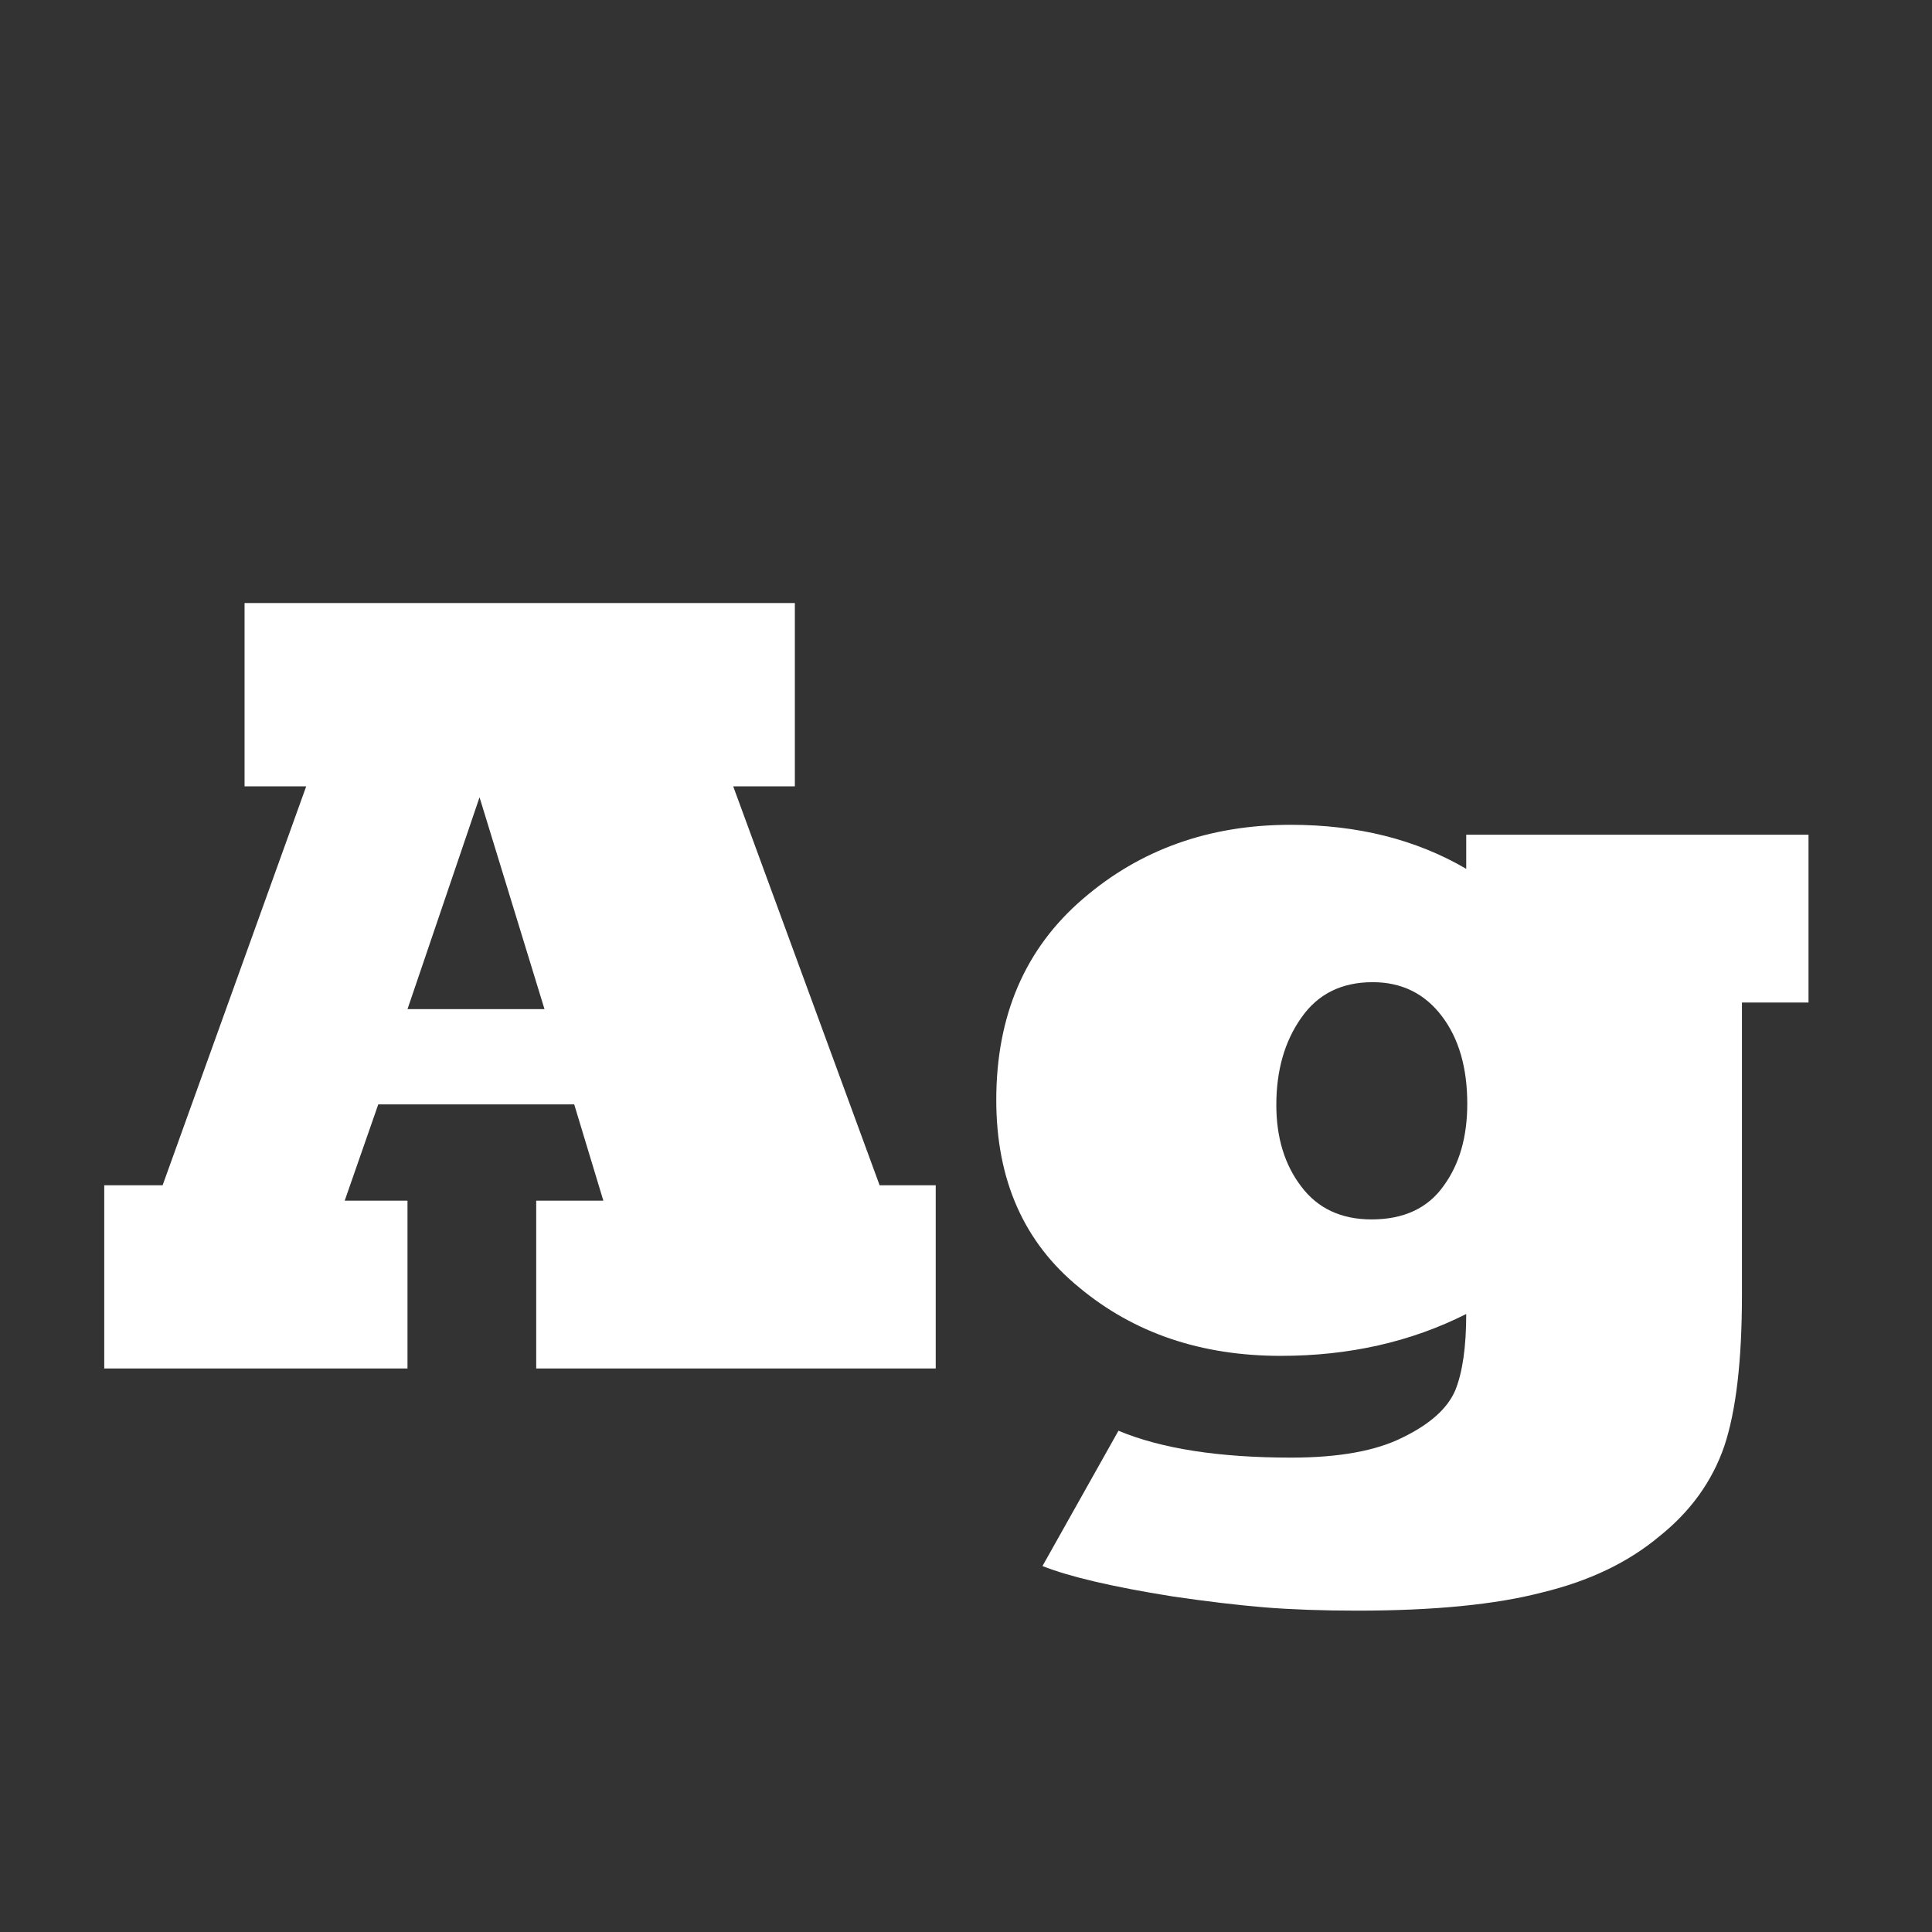 <svg width="24" height="24" viewBox="0 0 24 24" fill="none" xmlns="http://www.w3.org/2000/svg">
<rect x="0" y="0" width="24" height="24" fill="#333333" stroke="none"/>
<path d="M5.957 9.904L5.062 12.536H6.764L5.957 9.904ZM5.062 17H1.295V14.724H2.02L3.804 9.768H3.038V7.491H9.874V9.768H9.108L10.927 14.724H11.624V17H6.661V14.915H7.495L7.133 13.719H4.699L4.282 14.915H5.062V17ZM15.855 13.726C15.855 14.131 15.958 14.468 16.163 14.737C16.368 15.011 16.66 15.148 17.038 15.148C17.439 15.148 17.738 15.008 17.934 14.73C18.13 14.462 18.227 14.122 18.227 13.712C18.227 13.265 18.123 12.903 17.913 12.625C17.699 12.342 17.412 12.201 17.052 12.201C16.664 12.201 16.368 12.349 16.163 12.646C15.958 12.937 15.855 13.297 15.855 13.726ZM12.95 19.454L13.894 17.773C14.427 17.996 15.142 18.107 16.04 18.107C16.633 18.107 17.095 18.023 17.428 17.855C17.765 17.69 17.981 17.497 18.077 17.273C18.168 17.05 18.214 16.733 18.214 16.323C17.526 16.67 16.758 16.843 15.91 16.843C14.921 16.843 14.087 16.56 13.408 15.995C12.72 15.435 12.376 14.658 12.376 13.664C12.376 12.616 12.734 11.784 13.449 11.169C14.16 10.554 15.021 10.246 16.033 10.246C16.863 10.246 17.59 10.428 18.214 10.793V10.369H22.466V12.454H21.639V16.091C21.639 16.902 21.566 17.526 21.42 17.964C21.27 18.401 21.001 18.775 20.613 19.085C20.226 19.409 19.741 19.641 19.157 19.782C18.578 19.933 17.811 20.008 16.854 20.008C16.425 20.008 16.042 19.994 15.705 19.967C15.372 19.939 14.99 19.894 14.557 19.83C13.818 19.712 13.283 19.586 12.95 19.454Z" fill="white"/>
</svg>
